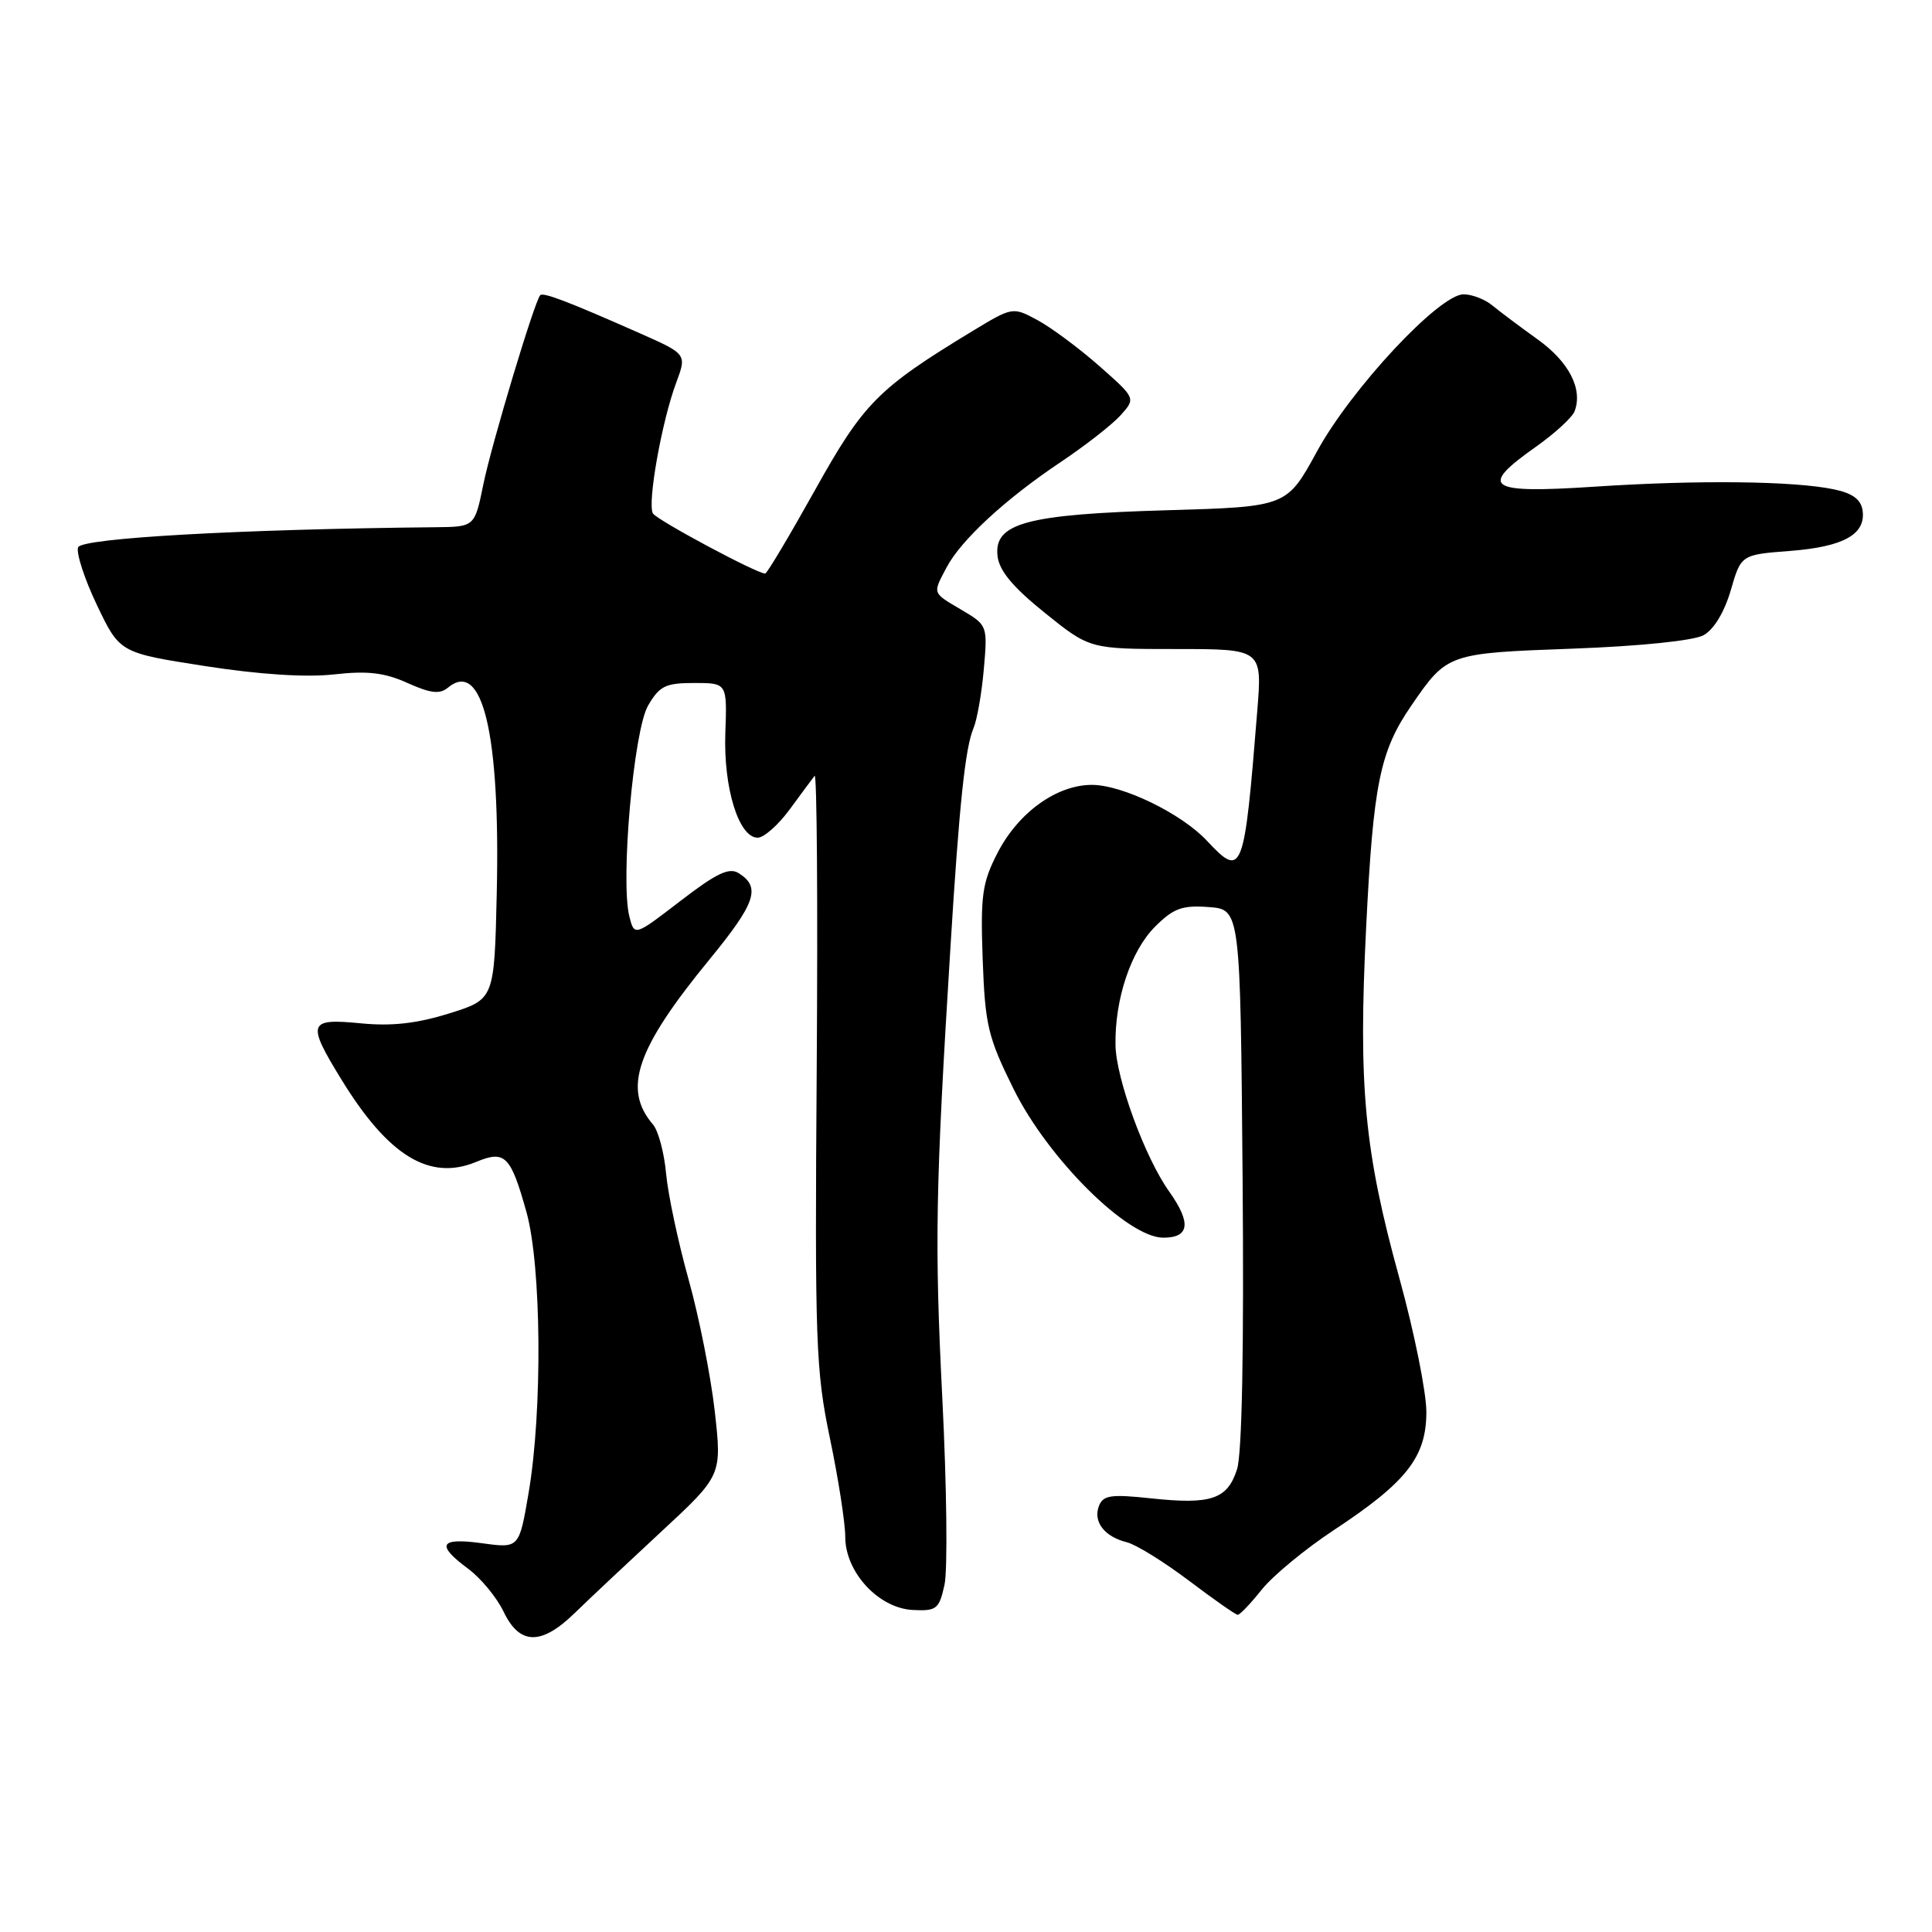 <?xml version="1.0" encoding="UTF-8" standalone="no"?>
<!DOCTYPE svg PUBLIC "-//W3C//DTD SVG 1.1//EN" "http://www.w3.org/Graphics/SVG/1.1/DTD/svg11.dtd" >
<svg xmlns="http://www.w3.org/2000/svg" xmlns:xlink="http://www.w3.org/1999/xlink" version="1.1" viewBox="0 0 256 256">
 <g >
 <path fill="currentColor"
d=" M 76.15 213.74 C 77.99 211.94 83.14 207.11 87.58 202.99 C 95.66 195.50 95.66 195.50 94.71 187.00 C 94.18 182.32 92.62 174.45 91.23 169.50 C 89.85 164.55 88.51 158.25 88.26 155.50 C 88.01 152.75 87.23 149.82 86.52 149.00 C 82.48 144.28 84.30 138.97 94.03 127.11 C 100.14 119.65 100.85 117.56 97.88 115.70 C 96.62 114.90 94.94 115.70 90.16 119.38 C 84.06 124.07 84.06 124.07 83.39 121.43 C 82.20 116.66 83.96 96.79 85.87 93.50 C 87.39 90.89 88.18 90.50 91.98 90.50 C 96.35 90.50 96.35 90.50 96.11 97.13 C 95.85 104.40 97.89 111.00 100.40 111.00 C 101.22 111.00 103.13 109.31 104.64 107.25 C 106.15 105.19 107.64 103.18 107.94 102.80 C 108.25 102.41 108.37 119.82 108.22 141.47 C 107.96 177.85 108.09 181.59 109.97 190.58 C 111.09 195.94 112.00 201.81 112.00 203.64 C 112.00 208.32 116.41 213.10 120.95 213.33 C 124.10 213.49 124.44 213.22 125.15 210.00 C 125.58 208.07 125.45 196.93 124.86 185.24 C 123.83 164.68 123.95 157.63 125.94 125.50 C 127.10 106.63 127.90 99.04 128.99 96.50 C 129.46 95.40 130.08 91.88 130.36 88.68 C 130.87 82.90 130.84 82.84 127.44 80.83 C 123.48 78.49 123.56 78.73 125.42 75.20 C 127.32 71.58 133.20 66.14 140.50 61.26 C 143.80 59.05 147.40 56.24 148.50 55.01 C 150.50 52.77 150.50 52.77 145.64 48.48 C 142.96 46.12 139.29 43.40 137.48 42.42 C 134.19 40.65 134.18 40.65 128.84 43.88 C 116.32 51.48 114.43 53.39 107.98 64.96 C 104.59 71.03 101.63 76.00 101.39 76.00 C 100.27 76.00 87.08 68.93 86.52 68.04 C 85.74 66.78 87.69 55.81 89.60 50.71 C 91.01 46.92 91.01 46.92 84.76 44.15 C 75.31 39.97 71.97 38.69 71.58 39.12 C 70.82 39.94 65.15 58.80 64.05 64.16 C 62.90 69.81 62.90 69.81 57.70 69.86 C 31.74 70.12 10.82 71.30 10.35 72.52 C 10.07 73.26 11.19 76.71 12.85 80.19 C 15.87 86.50 15.87 86.50 27.18 88.26 C 34.41 89.38 40.58 89.78 44.27 89.36 C 48.72 88.86 50.95 89.13 54.00 90.50 C 57.04 91.87 58.28 92.02 59.35 91.12 C 63.95 87.30 66.31 97.26 65.82 118.46 C 65.50 132.42 65.50 132.42 59.50 134.29 C 55.20 135.63 51.87 136.00 47.75 135.59 C 40.82 134.92 40.62 135.52 45.25 143.06 C 51.47 153.19 56.93 156.52 63.12 153.95 C 66.92 152.37 67.67 153.13 69.76 160.61 C 71.75 167.74 71.90 186.95 70.04 197.83 C 68.79 205.16 68.79 205.16 63.90 204.49 C 58.24 203.71 57.71 204.67 62.05 207.88 C 63.72 209.12 65.83 211.68 66.73 213.56 C 68.85 218.00 71.72 218.05 76.15 213.74 Z  M 167.19 210.63 C 168.67 208.78 172.98 205.22 176.78 202.72 C 186.40 196.38 189.00 193.05 189.00 187.09 C 189.00 184.48 187.40 176.53 185.44 169.42 C 180.78 152.54 179.97 144.02 181.02 122.90 C 181.97 103.81 182.84 99.55 187.03 93.46 C 191.76 86.58 191.83 86.55 208.40 85.95 C 217.32 85.62 224.41 84.89 225.73 84.17 C 227.09 83.42 228.48 81.13 229.33 78.23 C 230.70 73.50 230.70 73.50 237.20 73.00 C 244.30 72.45 247.26 70.80 246.80 67.62 C 246.59 66.18 245.46 65.35 243.00 64.84 C 237.72 63.73 224.93 63.58 211.25 64.49 C 197.06 65.42 195.86 64.60 203.53 59.19 C 206.02 57.43 208.32 55.32 208.64 54.50 C 209.76 51.56 207.90 47.94 203.73 44.96 C 201.40 43.29 198.71 41.27 197.74 40.47 C 196.77 39.66 195.05 39.00 193.93 39.00 C 190.71 39.00 179.04 51.51 174.50 59.83 C 170.50 67.15 170.50 67.15 154.63 67.61 C 136.00 68.15 131.67 69.32 132.18 73.69 C 132.41 75.64 134.22 77.81 138.45 81.21 C 144.40 86.00 144.40 86.00 155.83 86.00 C 167.26 86.00 167.26 86.00 166.59 94.25 C 164.86 115.81 164.62 116.43 159.92 111.40 C 156.56 107.80 148.74 104.00 144.68 104.00 C 140.02 104.00 134.94 107.65 132.18 113.01 C 130.14 116.98 129.91 118.62 130.21 127.11 C 130.53 135.84 130.90 137.42 134.30 144.29 C 138.87 153.53 149.41 164.00 154.14 164.00 C 157.63 164.00 157.87 162.04 154.92 157.88 C 151.71 153.38 147.89 142.95 147.81 138.50 C 147.70 132.41 149.84 126.00 153.06 122.78 C 155.50 120.35 156.64 119.93 160.15 120.19 C 164.35 120.50 164.35 120.50 164.65 156.00 C 164.84 178.65 164.58 192.66 163.91 194.70 C 162.63 198.67 160.48 199.39 152.52 198.54 C 147.18 197.97 146.17 198.12 145.61 199.56 C 144.82 201.64 146.34 203.62 149.32 204.36 C 150.55 204.67 154.24 206.96 157.53 209.44 C 160.81 211.92 163.72 213.96 164.00 213.97 C 164.28 213.99 165.71 212.48 167.19 210.63 Z "/>
</g>
</svg>